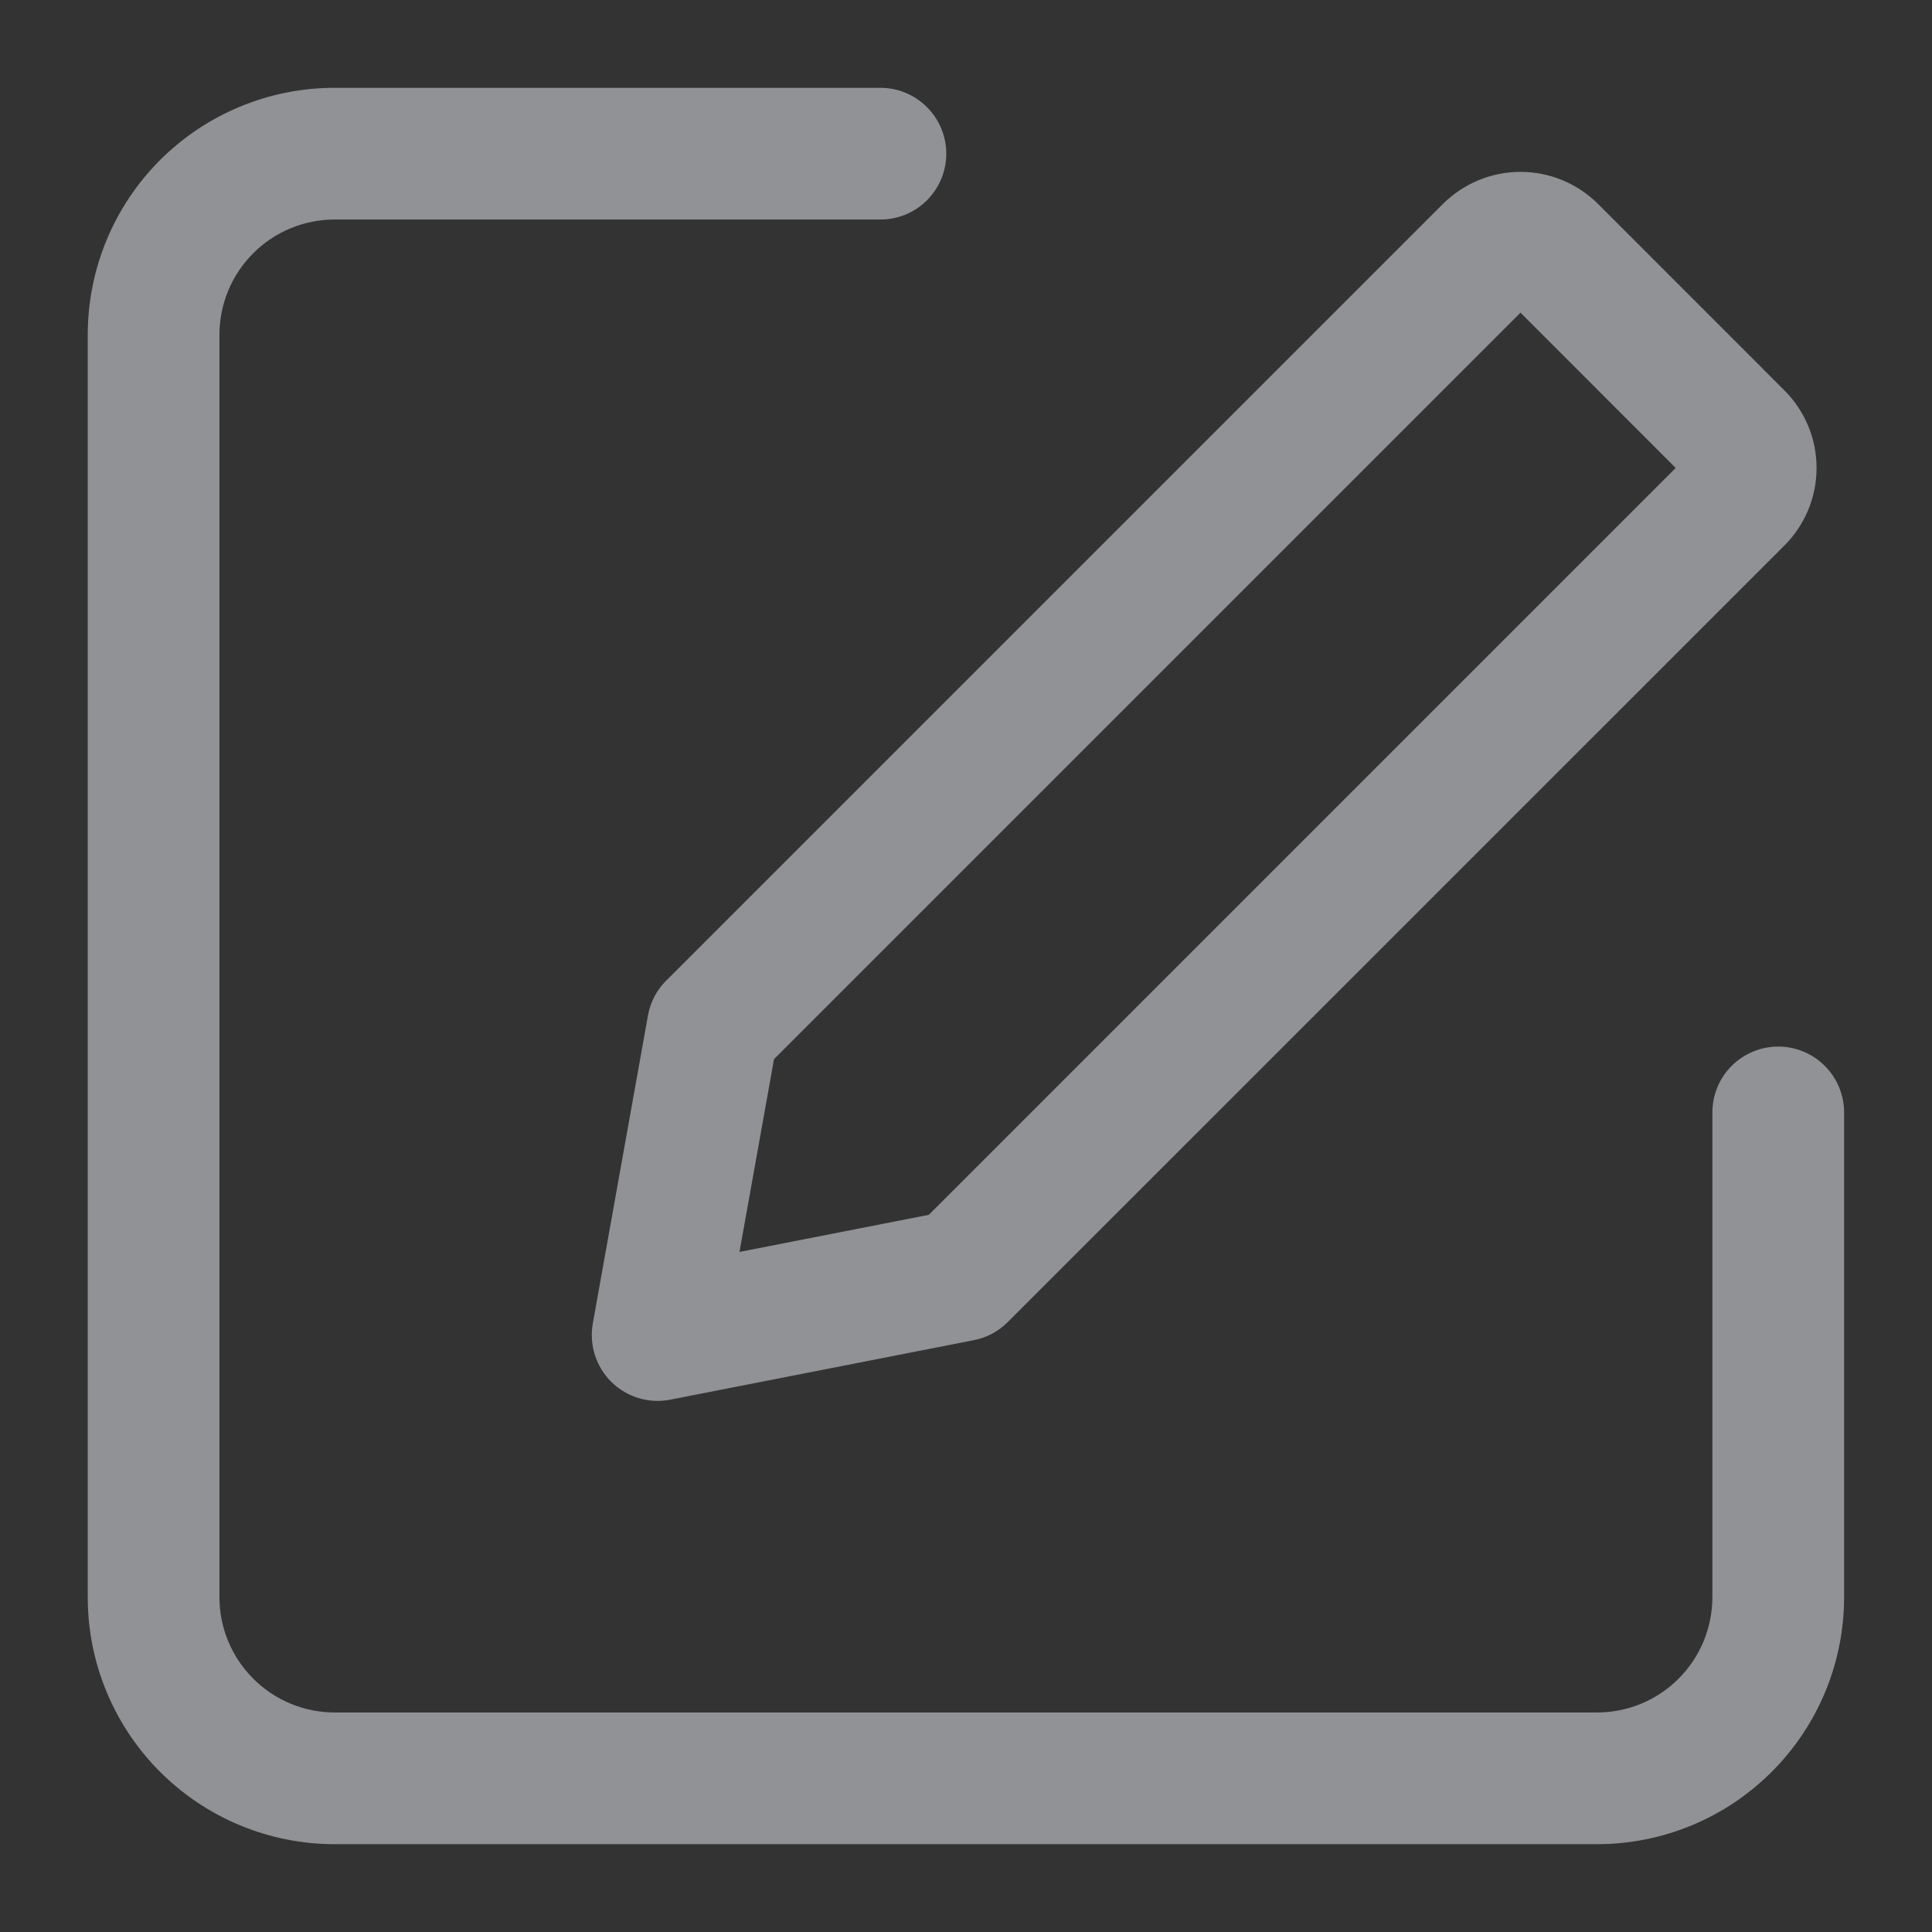 <svg width="24" height="24" viewBox="0 0 24 24" fill="none" xmlns="http://www.w3.org/2000/svg">
<rect x="0" y="0" width="24" height="24" fill="#333333" stroke="none"/>
<path d="M21.272 13.819C21.272 13.602 21.358 13.394 21.511 13.241C21.665 13.087 21.873 13.001 22.09 13.001C22.307 13.001 22.515 13.087 22.668 13.241C22.822 13.394 22.908 13.602 22.908 13.819V19.841C22.908 20.655 22.585 21.435 22.009 22.01C21.434 22.586 20.654 22.909 19.84 22.909H4.157C3.344 22.909 2.564 22.586 1.988 22.01C1.413 21.435 1.09 20.655 1.09 19.841V4.159C1.09 3.346 1.412 2.566 1.986 1.991C2.561 1.415 3.34 1.092 4.153 1.091H10.937C11.154 1.091 11.362 1.177 11.515 1.331C11.669 1.484 11.755 1.692 11.755 1.909C11.755 2.126 11.669 2.334 11.515 2.488C11.362 2.641 11.154 2.727 10.937 2.727H4.153C3.774 2.728 3.411 2.879 3.144 3.148C2.876 3.416 2.726 3.78 2.726 4.159V19.841C2.726 20.221 2.877 20.585 3.146 20.853C3.414 21.122 3.778 21.273 4.157 21.273H19.84C20.22 21.273 20.584 21.122 20.852 20.853C21.121 20.585 21.271 20.221 21.272 19.841V13.82V13.819Z" fill="#EEF2F9" fill-opacity="0.5"/>
<path d="M9.615 13.158L9.186 15.552L11.538 15.091L20.816 5.813L18.888 3.884L9.615 13.157V13.158ZM8.276 12.182L17.924 2.534C18.18 2.279 18.526 2.135 18.888 2.135C19.25 2.135 19.596 2.279 19.852 2.534L22.166 4.849C22.293 4.975 22.393 5.126 22.462 5.291C22.531 5.456 22.566 5.634 22.566 5.813C22.566 5.992 22.531 6.169 22.462 6.335C22.393 6.5 22.293 6.651 22.166 6.777L12.518 16.424C12.403 16.539 12.257 16.617 12.097 16.648L8.327 17.387C8.197 17.413 8.062 17.406 7.934 17.368C7.807 17.33 7.691 17.261 7.596 17.168C7.501 17.075 7.431 16.96 7.39 16.833C7.35 16.706 7.341 16.572 7.364 16.441L8.049 12.616C8.078 12.451 8.157 12.299 8.276 12.181L8.276 12.182Z" fill="#EEF2F9" fill-opacity="0.5"/>
</svg>
